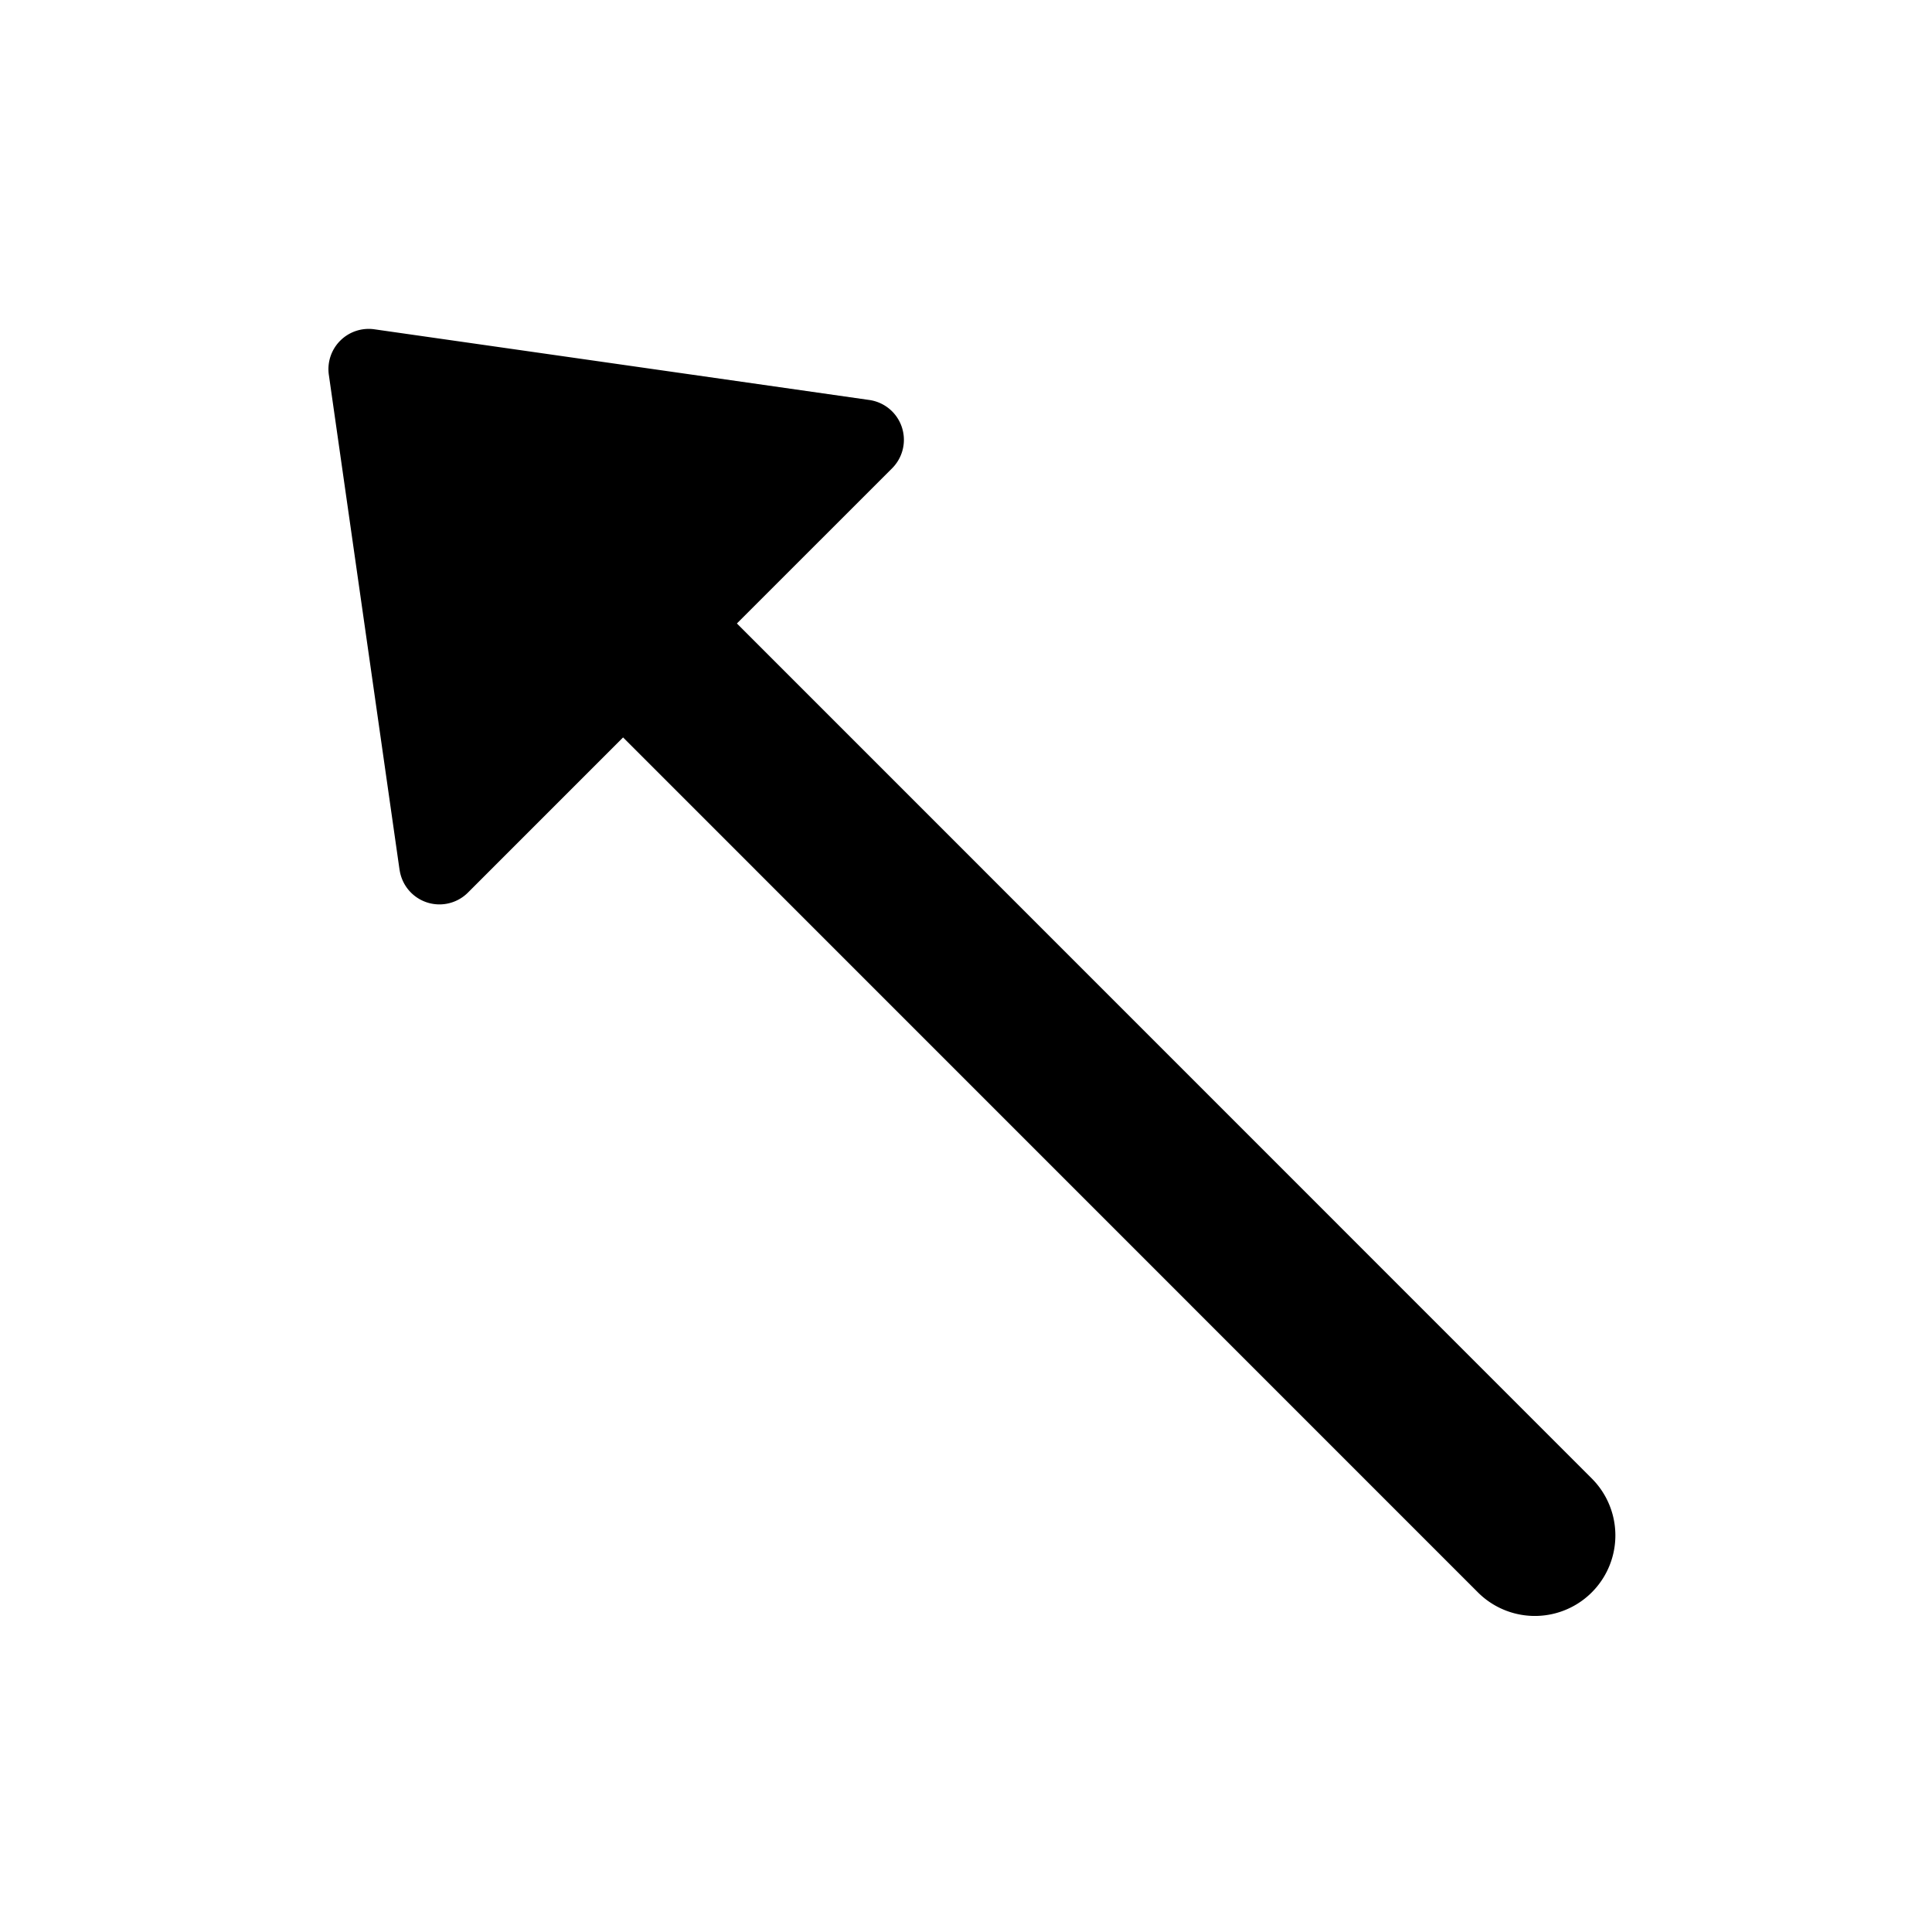 <svg xmlns="http://www.w3.org/2000/svg" width="768" height="768" viewBox="0 0 768 768"><defs><style>.a{opacity:0;}</style></defs><title>bold-arrow-left-up</title><path d="M158.83,345.78,130.72,149a16,16,0,0,1,18.1-18.1L345.57,159a16,16,0,0,1,9.06,27.15l-61.7,61.69L632.75,587.71A32,32,0,0,1,587.5,633L247.68,293.14,186,354.83a16,16,0,0,1-27.15-9.05Z"/><rect class="a" width="768" height="768" transform="translate(768 768) rotate(180)"/></svg>